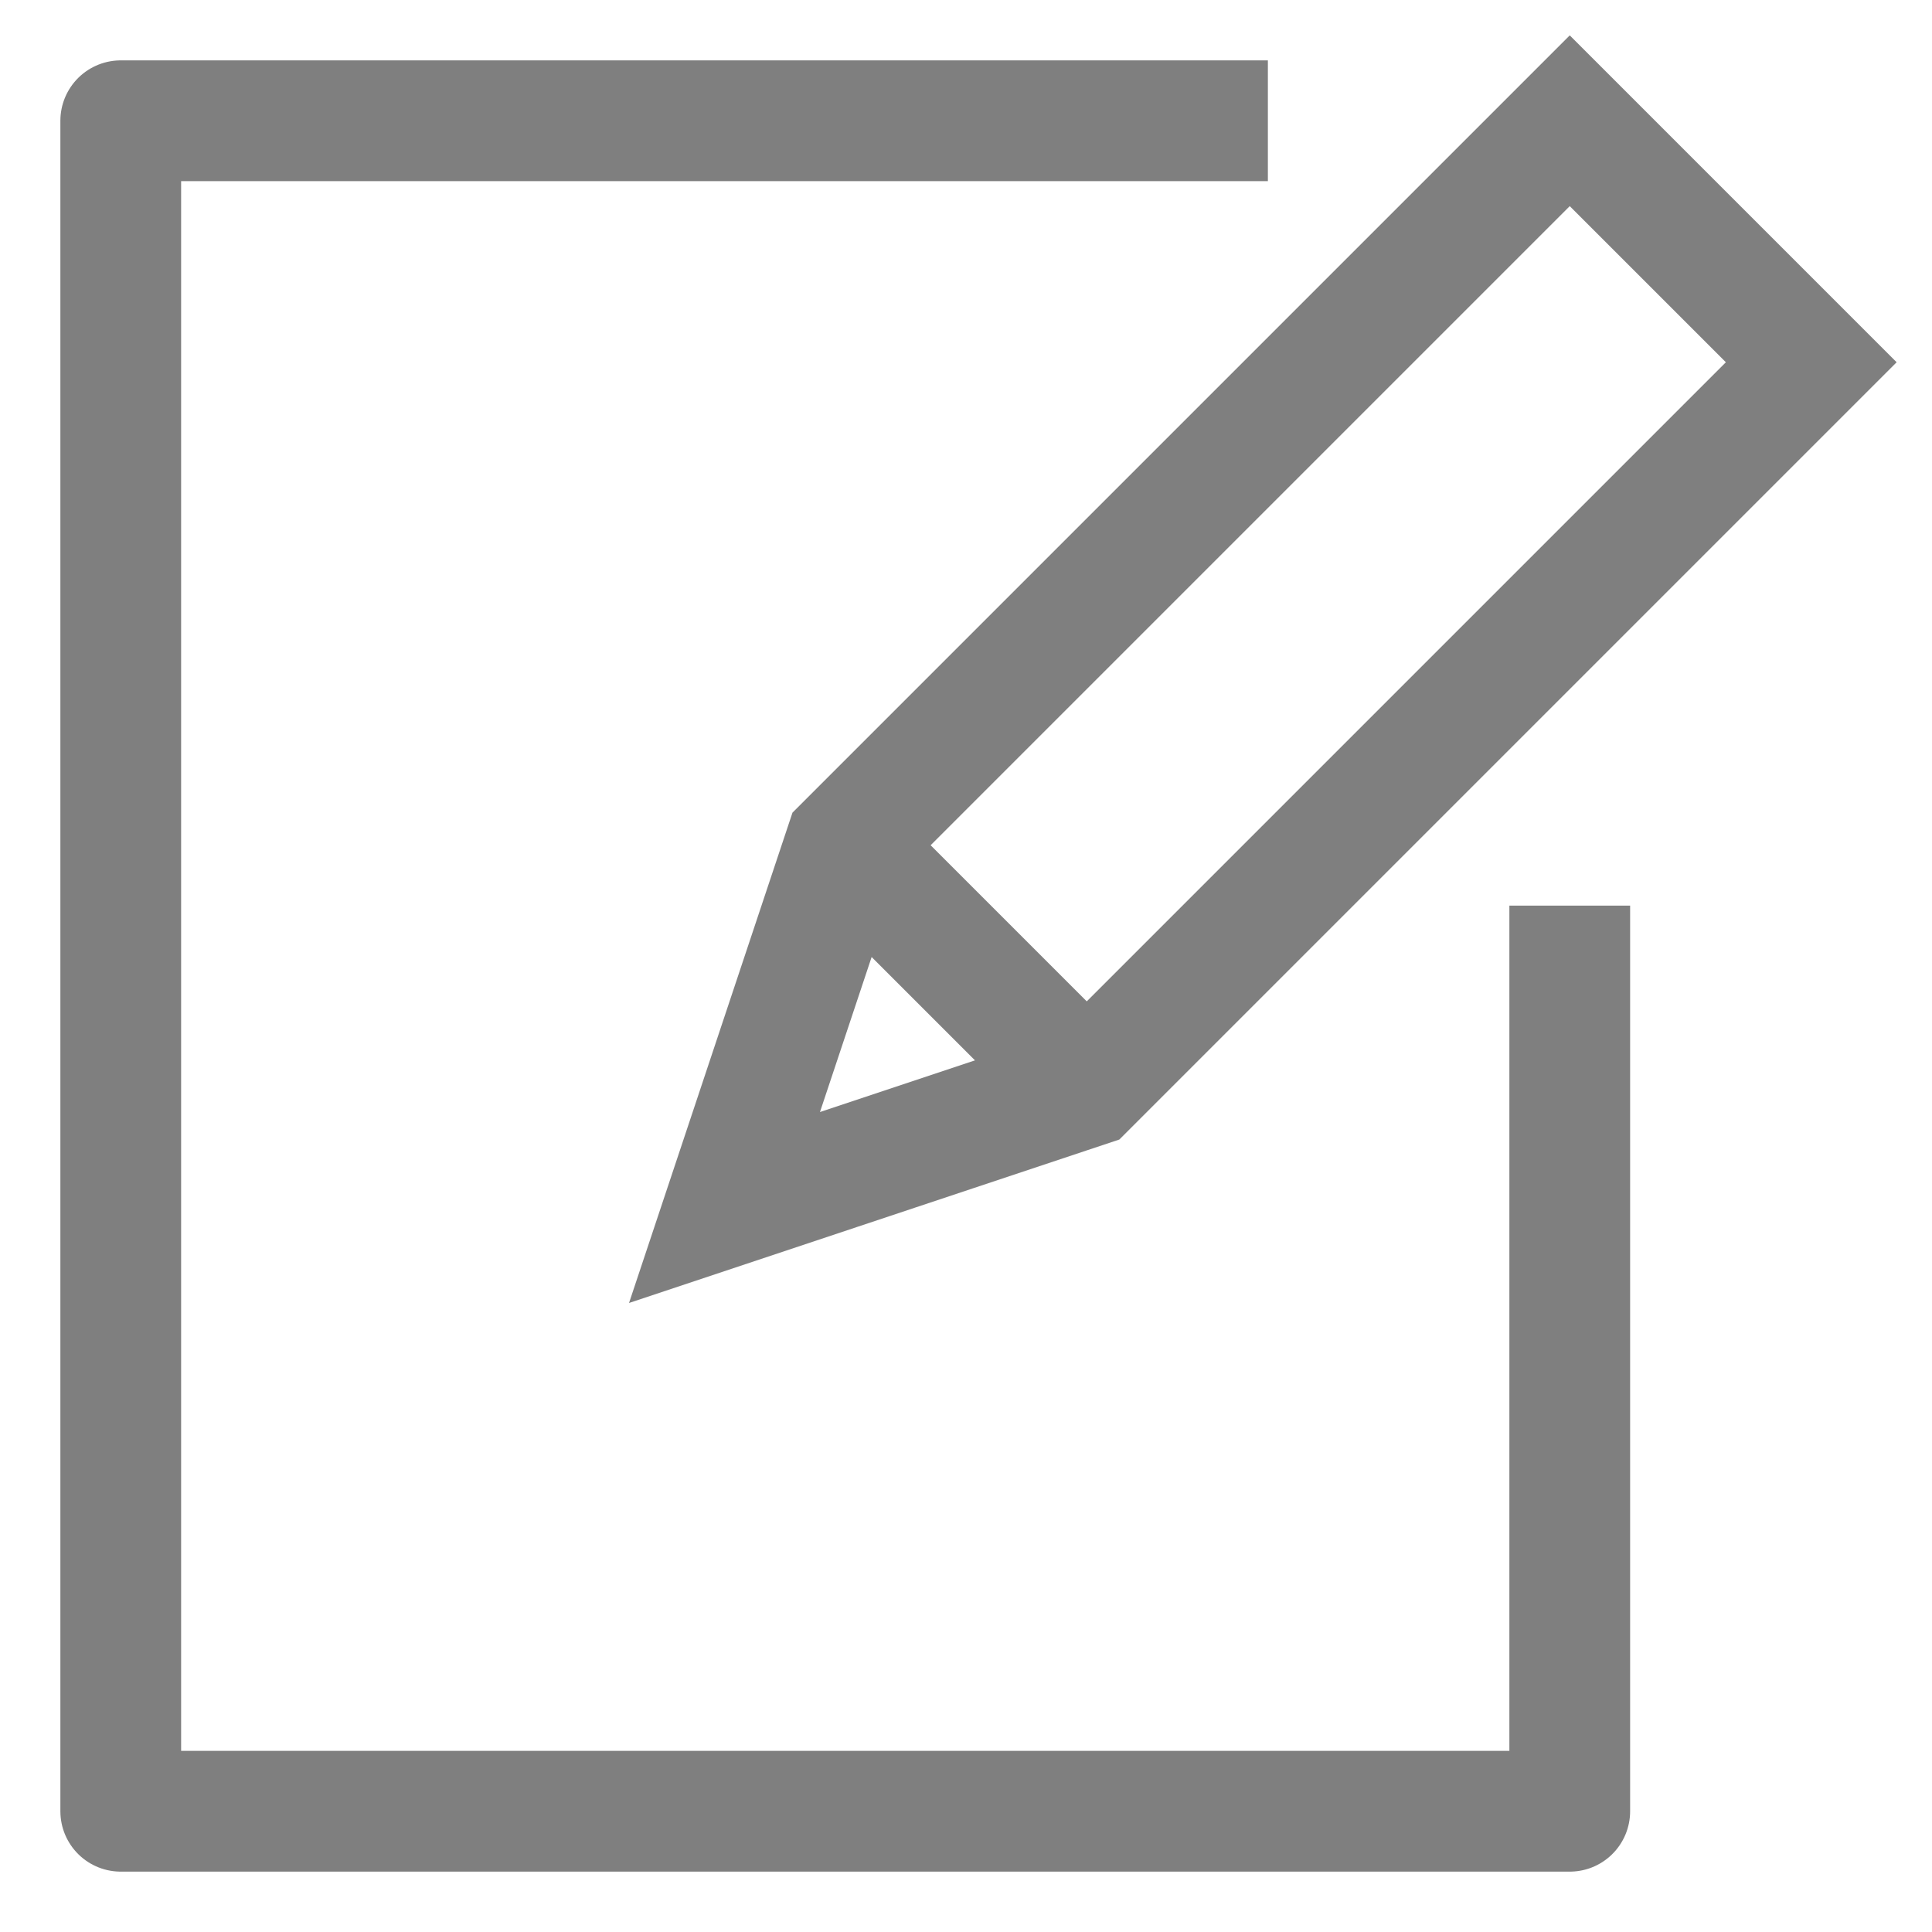 <svg xmlns="http://www.w3.org/2000/svg" viewBox="0 0 16 16" >
<!--	<rect x="0" y="0" width="16" height="16" fill="lightpink" /> -->
<g stroke="#7f7f7f" fill="none">
	<polyline points="10.5 1, 1 1, 1 15, 13 15, 13 7.5" stroke-width="1.0" stroke-linejoin="round"/>
	<g stroke-width="1.0" >
		<polyline points="7 7, 6 10, 9 9, 15 3, 13 1, 7 7, 6 10" />
		<line x1="7" y1="7" x2="9" y2="9" />
	</g>
</g>
</svg>